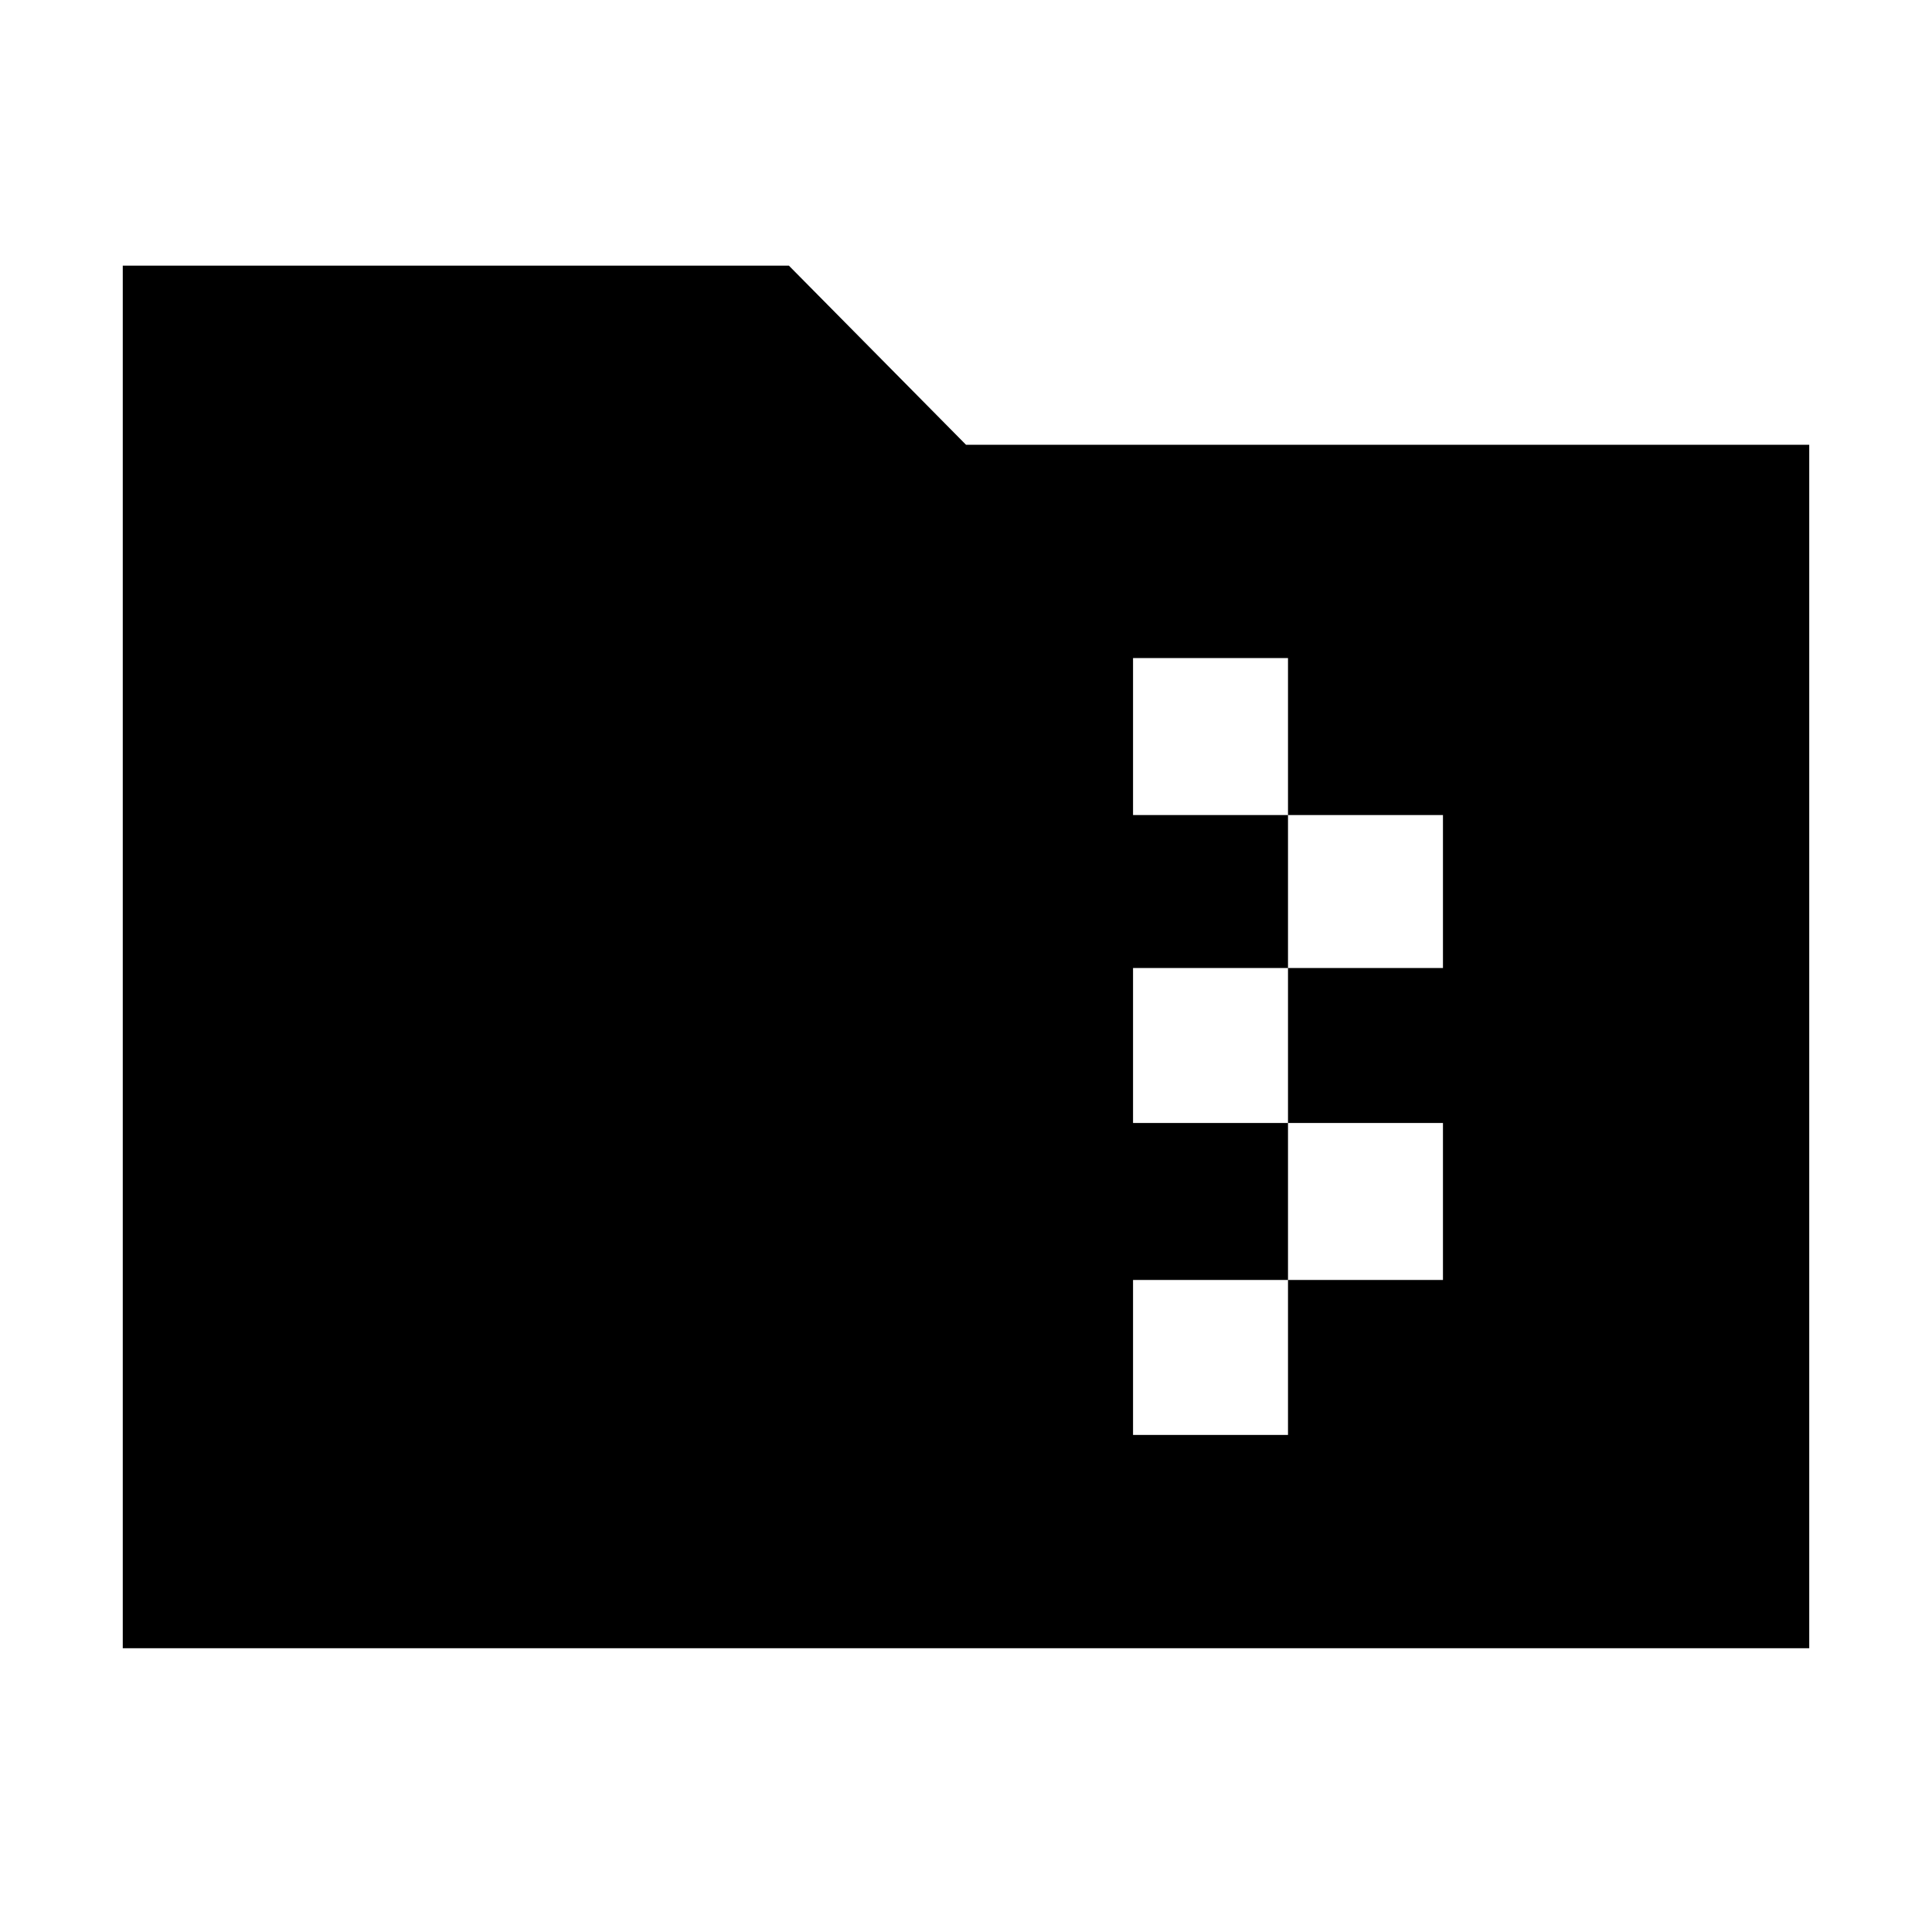 <svg xmlns="http://www.w3.org/2000/svg" height="24" width="24"><path d="M1.525 20.475V3.3H9.8L12 5.525h10.475v14.95Zm12.55-2.65H16V15.9h1.925v-1.95H16v-1.925h1.925v-1.9H16v-1.95h-1.925v1.95H16v1.9h-1.925v1.925H16v1.95h-1.925Z"/></svg>